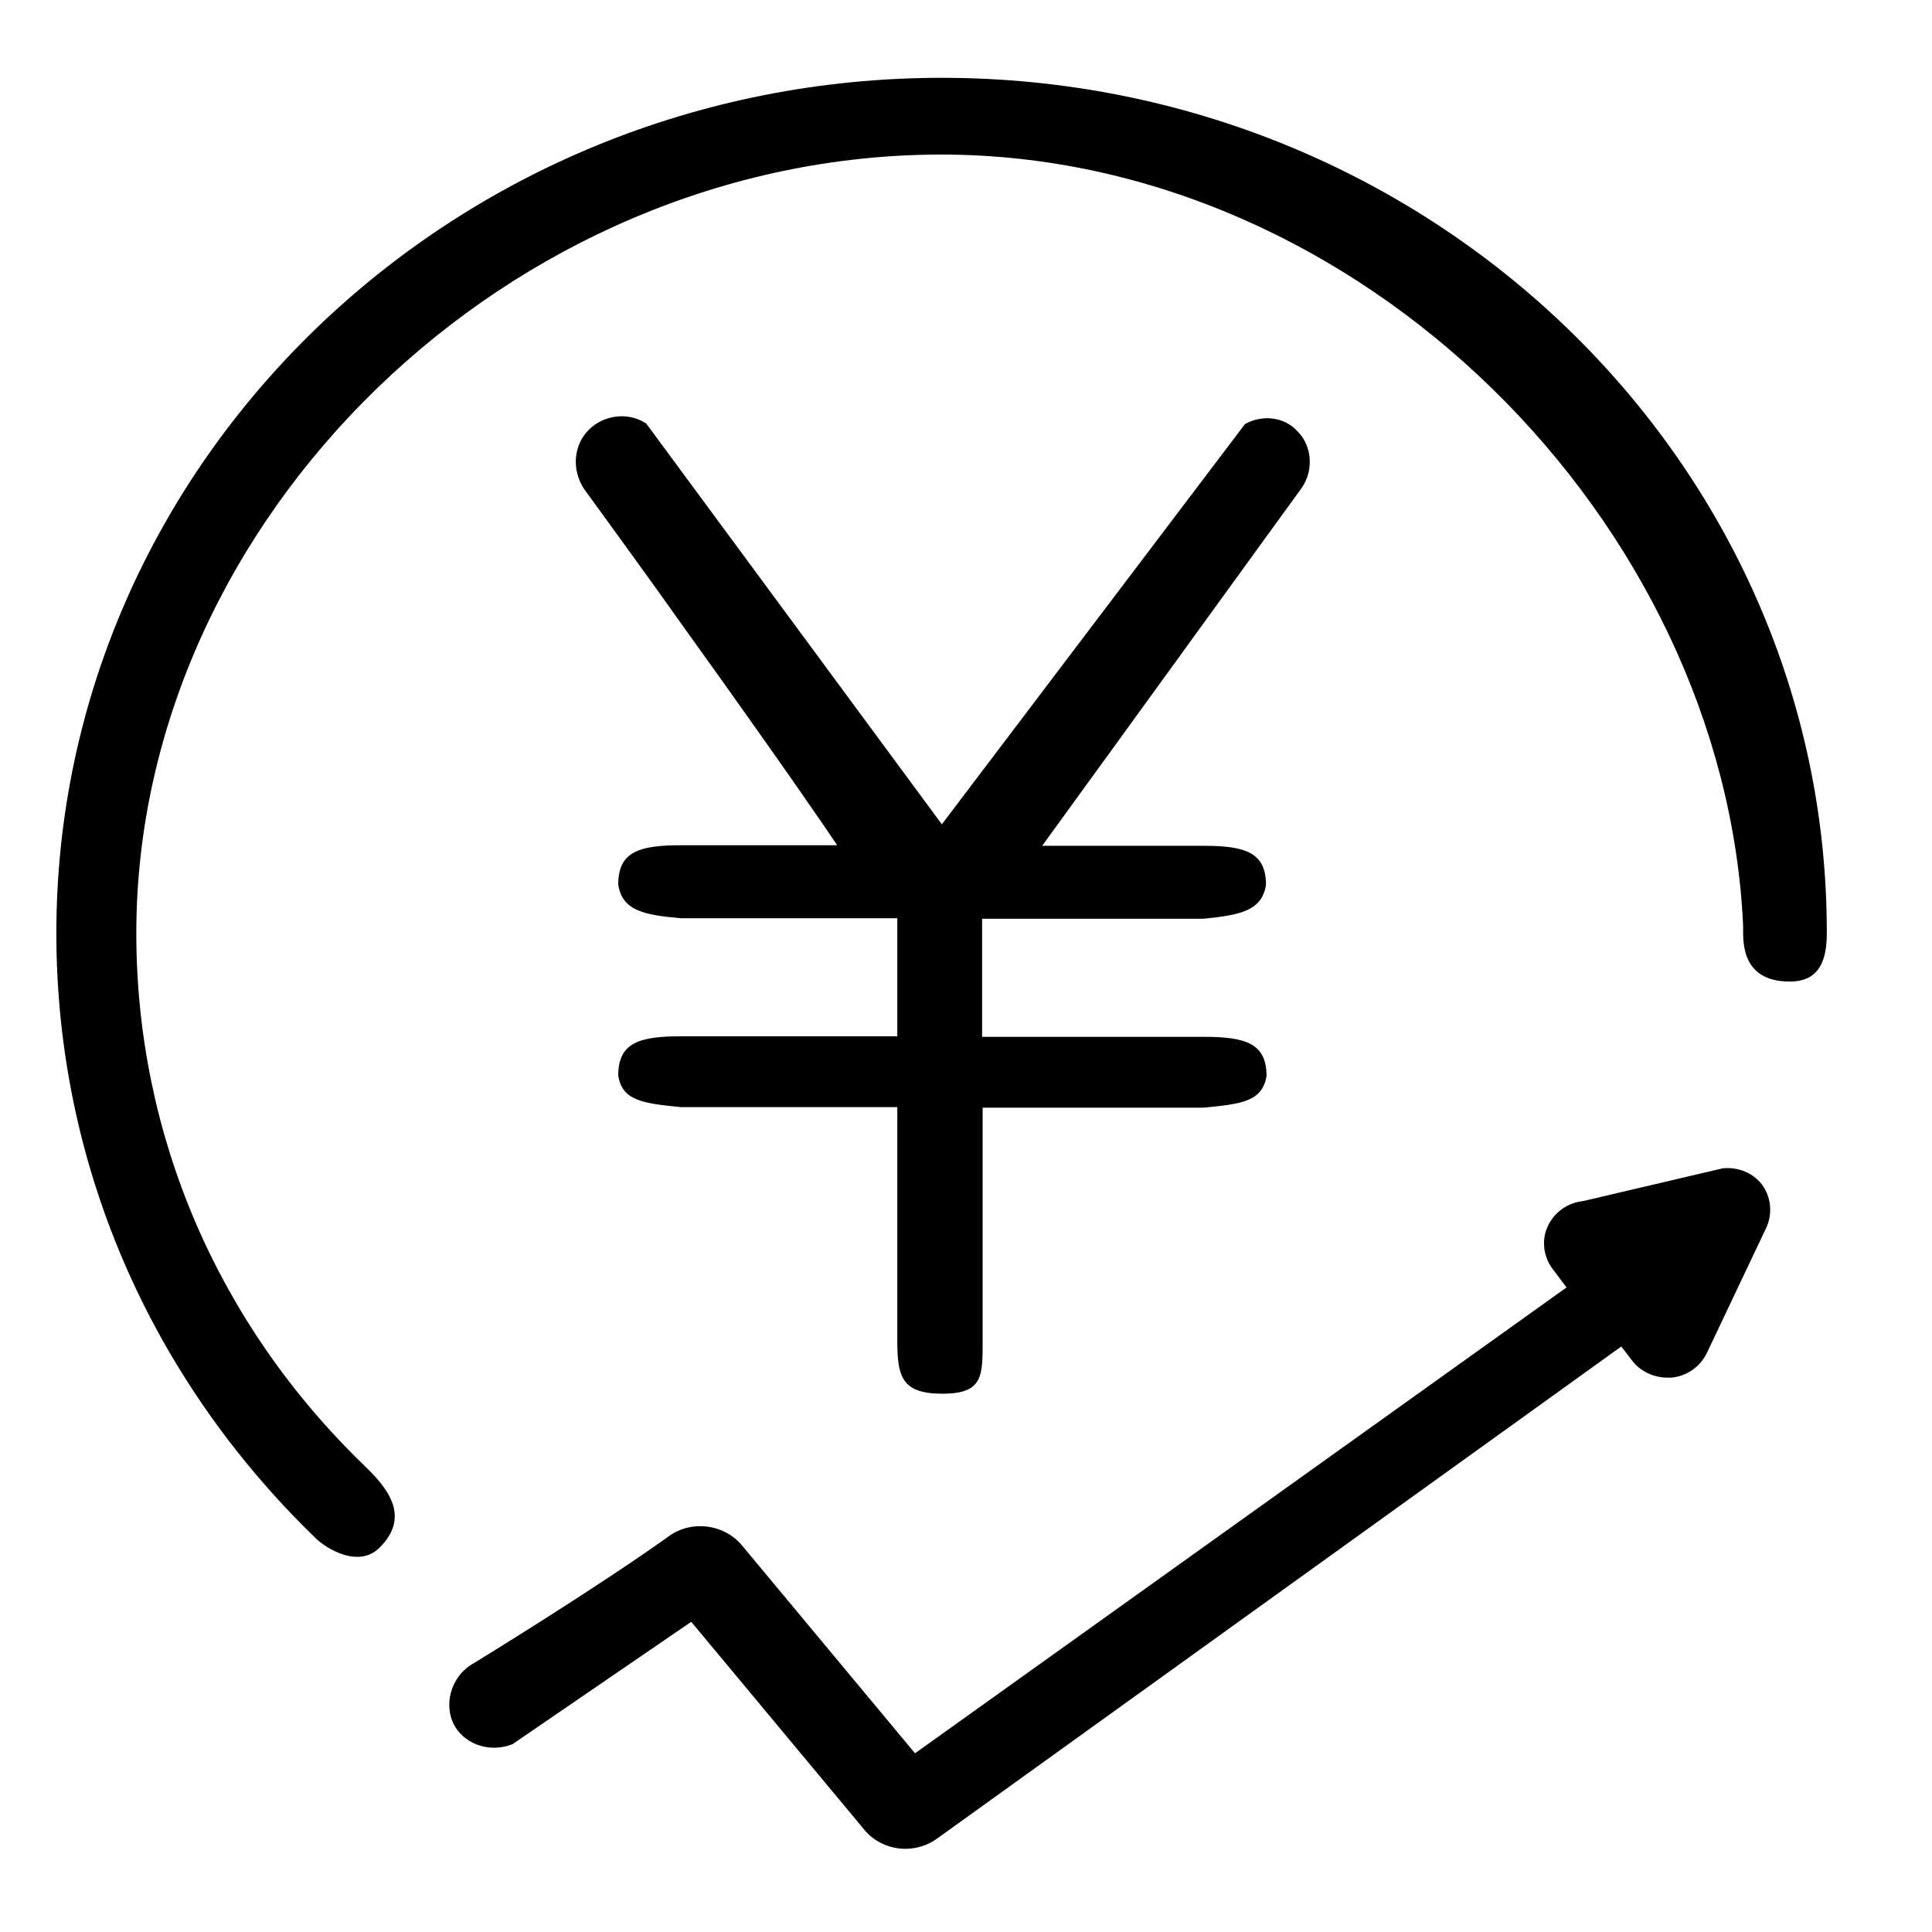 <?xml version="1.0" encoding="utf-8"?>
<!-- Generator: Adobe Illustrator 22.0.1, SVG Export Plug-In . SVG Version: 6.00 Build 0)  -->
<svg version="1.0" id="图层_1" xmlns="http://www.w3.org/2000/svg" xmlns:xlink="http://www.w3.org/1999/xlink" x="0px" y="0px"
	 viewBox="0 0 360 360" style="enable-background:new 0 0 360 360;" xml:space="preserve">
<path d="M232,79l-56.5,74.6l-55.1-74.7c-3.4-2.2-7.9-1.6-10.7,1.2c-2.9,2.9-3.2,7.6-0.8,11.1c6,8.3,12.1,16.6,18.1,25.1
	c10,13.9,21.7,30.4,29,41.2h-29.1c-7.8,0-11.7,1.2-11.7,7.3c0.7,4.8,4.6,5.7,11.7,6.3h40.3v22h-40.3c-7.8,0-11.7,1.2-11.7,7.3
	c0.7,4.7,4.6,5.2,11.7,5.9h40.3v43.2c0,6.8,0.6,10.2,8.4,10.2c7.7,0,7.5-3.4,7.5-10.2v-43.1h41.2c7-0.7,10.9-1.1,11.7-5.9
	c0-6.1-3.9-7.3-11.7-7.3H183v-22h41.2c7-0.7,10.9-1.5,11.7-6.3c0-6.1-3.9-7.3-11.7-7.3h-30l48-66.2c2.7-3.4,2.4-8.3-0.5-11.1
	C239.3,77.7,235.3,77.2,232,79z M321,217.7l-26,6.1c-2.9,0.3-5.4,2.1-6.6,4.7c-1.2,2.5-0.8,5.6,0.8,7.8l2.7,3.6l-121.4,86.8
	l-32.3-38.8c-3.3-3.9-9.3-4.7-13.5-1.7c-13.5,9.7-36.4,23.7-36.4,23.7c-4.5,2.5-5.8,8.2-3.4,12c2.1,3.3,6.6,4.7,10.6,3.1
	c11.1-7.6,22.2-15.2,33.3-22.8l32.3,38.8c1.9,2.3,4.8,3.5,7.6,3.5c2,0,4.1-0.6,5.9-1.9l127.5-91.7l2,2.6c1.5,2,4,3.2,6.6,3.2
	c0.3,0,0.6,0,0.8,0c2.9-0.3,5.4-2.1,6.6-4.7l11.1-23.4c1.1-2.6,0.8-5.6-0.9-7.9C326.7,218.6,323.9,217.4,321,217.7z M175.5,14.5
	c-91,0-165,71.5-165,159.4c0,42.6,17.2,82.6,48.3,112.7c1.9,1.9,8,5.7,11.9,1.8c6.1-6,1.1-11.5-2.7-15.2
	c-27.5-26.5-42.6-61.8-42.6-99.3c0-77.5,69.8-145.1,150-145.1c78.1,0,145.9,68.5,149.4,143.6c0.1,2-1,10.5,8.7,10.5
	c5.4,0,6.9-3.8,6.9-9C340.5,86,266.5,14.5,175.5,14.5L175.5,14.5z M175.5,14.5"/>
</svg>
